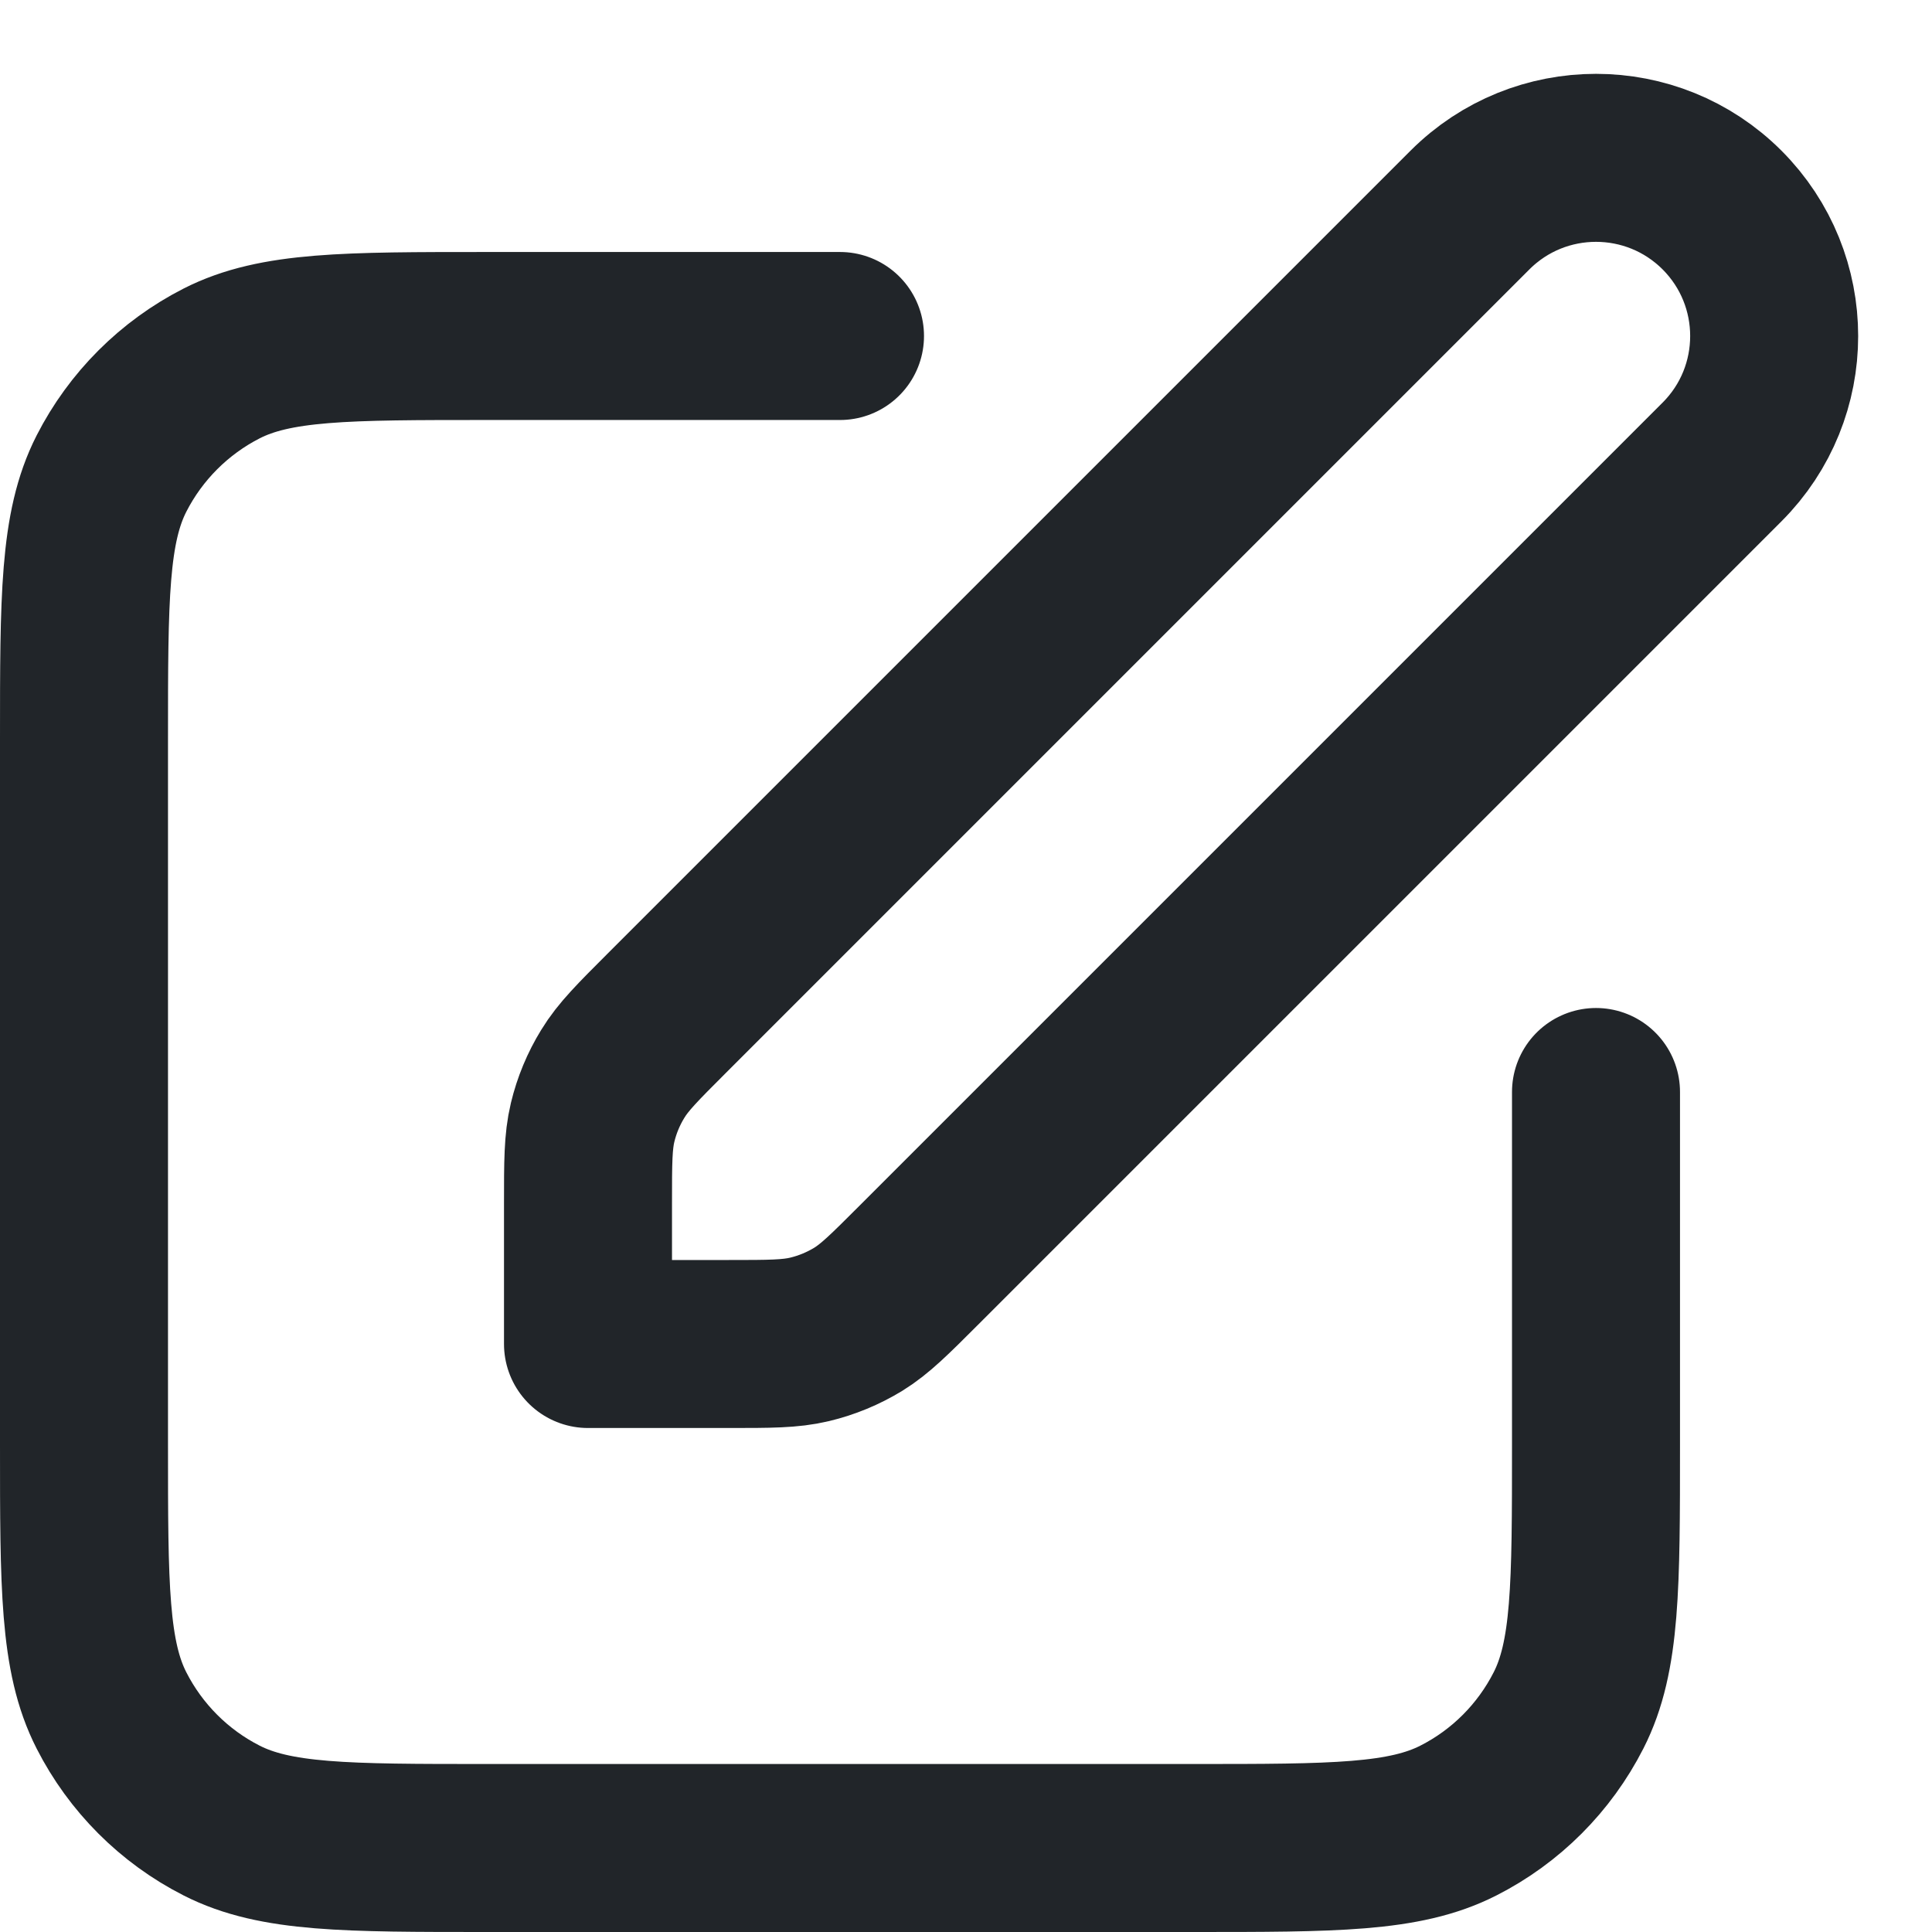 <svg width="23" height="23" viewBox="0 0 23 23" fill="none" xmlns="http://www.w3.org/2000/svg">
<path d="M10 4H5.8C4.12 4 3.28 4 2.638 4.327C2.074 4.615 1.615 5.074 1.327 5.638C1 6.28 1 7.12 1 8.8V17.2C1 18.88 1 19.721 1.327 20.362C1.615 20.927 2.074 21.386 2.638 21.673C3.28 22 4.12 22 5.8 22H14.2C15.88 22 16.72 22 17.362 21.673C17.927 21.386 18.385 20.927 18.673 20.362C19 19.721 19 18.88 19 17.2V13M7 16H8.675C9.164 16 9.408 16 9.638 15.945C9.843 15.896 10.038 15.815 10.217 15.706C10.418 15.582 10.591 15.409 10.937 15.063L20.5 5.5C21.328 4.672 21.328 3.329 20.5 2.5C19.672 1.672 18.328 1.672 17.5 2.5L7.937 12.063C7.591 12.409 7.418 12.582 7.295 12.784C7.185 12.963 7.104 13.158 7.055 13.362C7 13.592 7 13.836 7 14.326V16Z" stroke="#212529" stroke-width="2" stroke-linecap="round" stroke-linejoin="round"/>
</svg>
